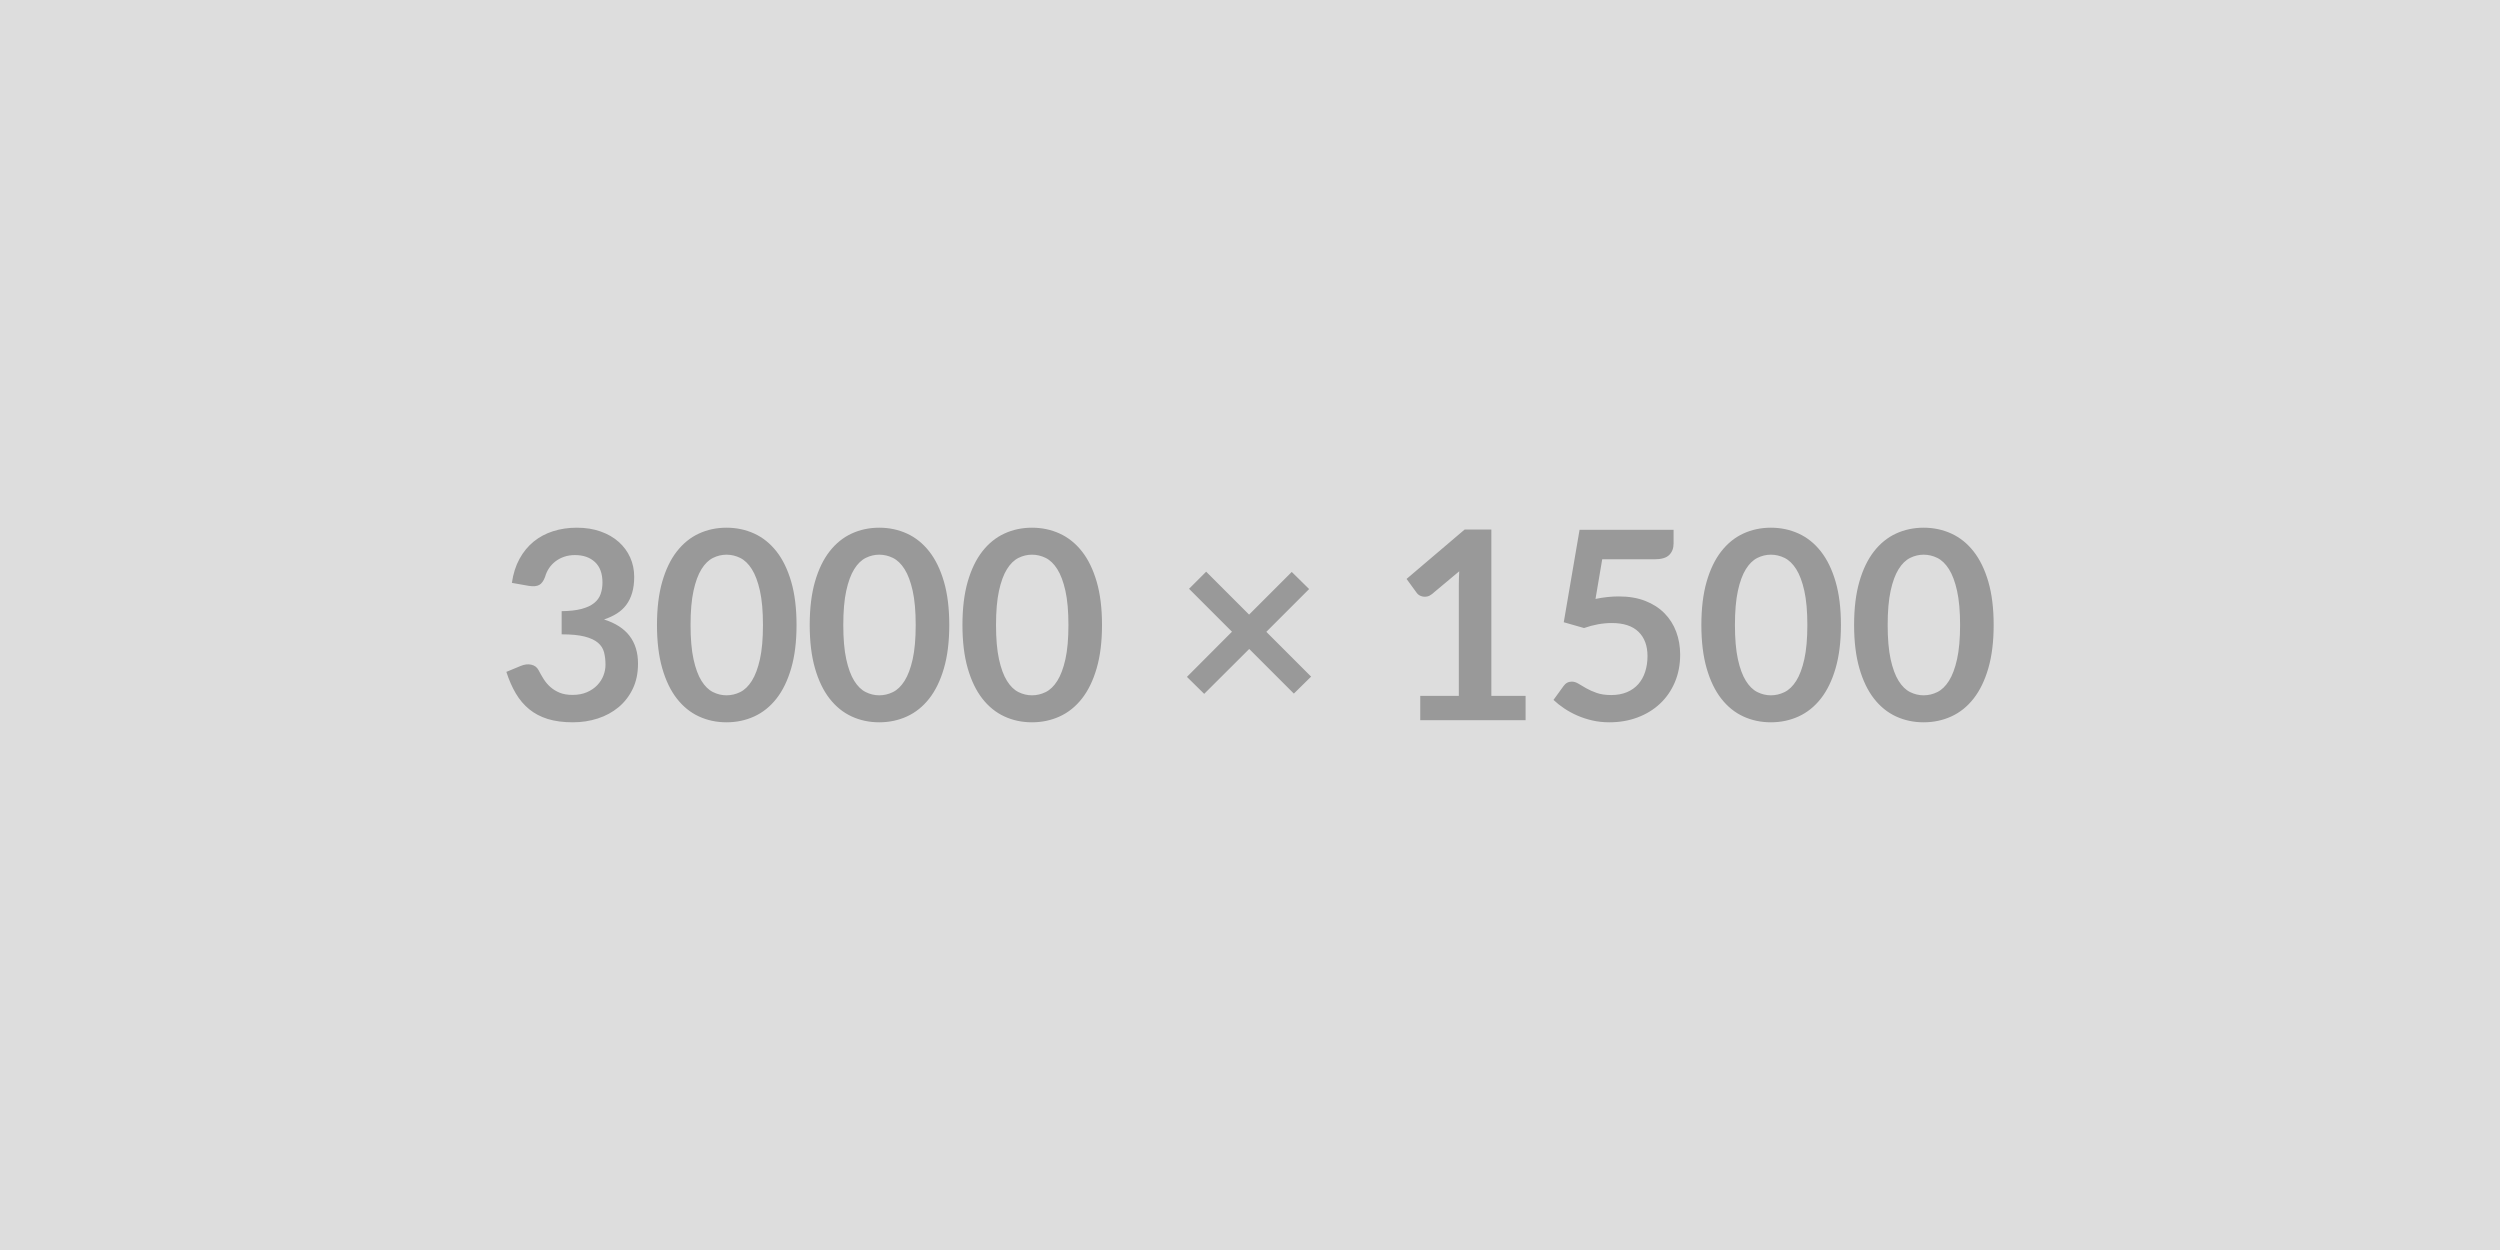 <svg xmlns="http://www.w3.org/2000/svg" width="3000" height="1500" viewBox="0 0 3000 1500"><rect width="100%" height="100%" fill="#DDDDDD"/><path fill="#999999" d="m634.795 703.075-20.54-3.63q2.37-16.44 9.16-28.84 6.79-12.4 16.99-20.7 10.19-8.29 23.38-12.48 13.19-4.19 28.36-4.19 15.8 0 28.52 4.51 12.72 4.5 21.72 12.48 9.01 7.98 13.83 18.72 4.82 10.75 4.82 23.23 0 10.9-2.45 19.19-2.45 8.3-7.03 14.46t-11.38 10.43q-6.79 4.27-15.32 7.11 20.54 6.48 30.65 19.75t10.11 33.34q0 17.06-6.32 30.18-6.32 13.11-17.06 22.04-10.75 8.92-24.89 13.51-14.14 4.58-29.94 4.58-17.22 0-30.02-3.95t-22.28-11.69q-9.48-7.75-16.11-18.96-6.64-11.22-11.38-25.92l17.22-7.11q6.8-2.84 12.72-1.5 5.93 1.35 8.61 6.4 2.85 5.53 6.24 10.9 3.4 5.38 8.14 9.56 4.74 4.19 11.14 6.8 6.4 2.6 15.25 2.6 9.95 0 17.38-3.24 7.42-3.23 12.4-8.45 4.98-5.21 7.43-11.61 2.44-6.4 2.44-12.88 0-8.21-1.73-14.93-1.74-6.71-7.27-11.45-5.53-4.74-15.88-7.43-10.35-2.69-27.73-2.69v-27.8q14.38-.16 23.86-2.69 9.48-2.53 15.09-7.03 5.61-4.5 7.82-10.82t2.21-13.91q0-16.11-9.01-24.49-9-8.37-24.01-8.37-6.95 0-12.8 1.97-5.85 1.98-10.51 5.53-4.66 3.56-7.82 8.3t-4.74 10.43q-2.68 7.26-7.03 9.63-4.34 2.37-12.24 1.11Zm321.05 46.93q0 29.86-6.4 51.9t-17.69 36.42q-11.3 14.38-26.7 21.41-15.41 7.03-33.26 7.03-17.86 0-33.1-7.03-15.25-7.03-26.47-21.41-11.22-14.38-17.54-36.42-6.32-22.04-6.32-51.9 0-30.02 6.32-51.99 6.32-21.96 17.54-36.34 11.22-14.37 26.47-21.41 15.24-7.03 33.1-7.03 17.85 0 33.26 7.03 15.4 7.04 26.7 21.41 11.29 14.38 17.69 36.34 6.4 21.97 6.4 51.99Zm-40.29 0q0-24.81-3.63-41.08-3.64-16.28-9.72-25.92-6.08-9.63-13.98-13.51-7.9-3.87-16.43-3.87-8.38 0-16.2 3.87-7.82 3.88-13.82 13.51-6.01 9.64-9.56 25.92-3.56 16.27-3.56 41.08 0 24.8 3.56 41.08 3.55 16.27 9.56 25.91 6 9.64 13.82 13.51 7.82 3.87 16.2 3.87 8.53 0 16.43-3.87t13.98-13.51q6.08-9.64 9.72-25.91 3.63-16.28 3.63-41.08Zm223.57 0q0 29.86-6.4 51.9t-17.69 36.42q-11.3 14.38-26.7 21.41-15.41 7.03-33.26 7.03-17.86 0-33.1-7.03-15.25-7.03-26.47-21.41-11.22-14.38-17.54-36.42-6.32-22.04-6.32-51.9 0-30.02 6.32-51.99 6.32-21.96 17.54-36.34 11.22-14.37 26.47-21.41 15.24-7.03 33.1-7.03 17.85 0 33.26 7.03 15.4 7.04 26.7 21.41 11.29 14.38 17.69 36.34 6.4 21.97 6.4 51.99Zm-40.29 0q0-24.81-3.63-41.08-3.64-16.28-9.72-25.92-6.08-9.63-13.98-13.51-7.9-3.87-16.43-3.87-8.38 0-16.2 3.87-7.82 3.88-13.82 13.51-6.01 9.64-9.56 25.92-3.56 16.27-3.56 41.08 0 24.8 3.56 41.08 3.55 16.27 9.56 25.91 6 9.64 13.82 13.51 7.82 3.87 16.2 3.87 8.53 0 16.43-3.87t13.98-13.51q6.08-9.64 9.72-25.91 3.63-16.28 3.63-41.08Zm223.57 0q0 29.86-6.4 51.9t-17.69 36.42q-11.3 14.38-26.7 21.41-15.41 7.03-33.26 7.03-17.86 0-33.1-7.03-15.25-7.03-26.47-21.41-11.22-14.38-17.54-36.42-6.32-22.04-6.32-51.9 0-30.02 6.32-51.99 6.32-21.96 17.54-36.34 11.22-14.37 26.47-21.41 15.24-7.03 33.1-7.03 17.85 0 33.26 7.03 15.4 7.04 26.7 21.41 11.29 14.38 17.69 36.34 6.4 21.97 6.4 51.99Zm-40.29 0q0-24.81-3.63-41.08-3.64-16.28-9.72-25.92-6.08-9.63-13.98-13.51-7.9-3.87-16.43-3.87-8.38 0-16.2 3.87-7.82 3.88-13.82 13.51-6.01 9.64-9.56 25.92-3.56 16.27-3.56 41.08 0 24.8 3.56 41.08 3.55 16.27 9.56 25.91 6 9.64 13.82 13.51 7.82 3.87 16.2 3.87 8.53 0 16.43-3.87t13.98-13.51q6.08-9.64 9.72-25.91 3.63-16.28 3.63-41.08Zm291.2 61.93-20.7 20.38-53.56-53.56-54.04 53.88-20.7-20.38 54.04-54.2-51.51-51.5 20.54-20.54 51.51 51.5 51.19-51.19 20.86 20.54-51.35 51.35 53.72 53.72Zm216.3 23.07h41.08v29.23h-126.4v-29.23h46.29v-133.19q0-7.9.48-16.28l-32.87 27.49q-2.84 2.22-5.61 2.77-2.76.55-5.21.08-2.45-.48-4.35-1.66-1.89-1.19-2.84-2.61l-12.32-16.9 69.67-59.25h32.08v199.55Zm133.03-163.85-8.05 47.56q7.58-1.58 14.53-2.29 6.95-.71 13.43-.71 18.01 0 31.76 5.37t23.07 14.85q9.32 9.48 14.06 22.2 4.74 12.72 4.74 27.42 0 18.17-6.4 33.18-6.4 15.01-17.77 25.67-11.38 10.67-26.94 16.51-15.57 5.85-33.89 5.85-10.75 0-20.39-2.21-9.63-2.22-18.09-5.93-8.45-3.71-15.64-8.53-7.19-4.82-12.88-10.19l12.01-16.59q3.79-5.37 9.96-5.37 3.95 0 8.05 2.52 4.11 2.53 9.41 5.53 5.29 3.01 12.48 5.53 7.19 2.53 17.3 2.53 10.74 0 18.96-3.47 8.21-3.48 13.67-9.72 5.45-6.24 8.21-14.85 2.77-8.61 2.77-18.73 0-18.64-10.83-29.15-10.82-10.5-31.99-10.5-16.28 0-33.34 6l-24.33-6.95 18.96-110.92h112.81v16.59q0 8.38-5.21 13.59-5.22 5.21-17.7 5.21h-62.73Zm286.46 78.85q0 29.86-6.4 51.9t-17.7 36.42q-11.29 14.38-26.7 21.41-15.4 7.03-33.26 7.03-17.85 0-33.1-7.03t-26.46-21.41q-11.22-14.38-17.54-36.42-6.32-22.04-6.32-51.9 0-30.02 6.32-51.99 6.32-21.96 17.54-36.34 11.21-14.37 26.46-21.41 15.25-7.03 33.1-7.03 17.86 0 33.26 7.03 15.41 7.04 26.7 21.41 11.3 14.38 17.7 36.34 6.4 21.97 6.4 51.99Zm-40.29 0q0-24.81-3.64-41.08-3.63-16.28-9.71-25.92-6.09-9.63-13.99-13.51-7.9-3.87-16.43-3.87-8.37 0-16.19 3.87-7.82 3.88-13.83 13.51-6 9.64-9.56 25.92-3.55 16.27-3.55 41.08 0 24.8 3.55 41.08 3.56 16.27 9.56 25.91 6.01 9.64 13.83 13.51 7.82 3.87 16.19 3.87 8.53 0 16.43-3.87t13.99-13.51q6.08-9.64 9.71-25.91 3.64-16.28 3.64-41.08Zm223.57 0q0 29.86-6.4 51.9t-17.7 36.42q-11.29 14.38-26.7 21.41-15.4 7.03-33.26 7.03-17.85 0-33.1-7.03t-26.46-21.41q-11.22-14.38-17.54-36.42-6.32-22.04-6.32-51.9 0-30.02 6.32-51.99 6.32-21.96 17.54-36.34 11.21-14.37 26.46-21.41 15.25-7.03 33.1-7.03 17.86 0 33.26 7.03 15.41 7.04 26.7 21.41 11.3 14.38 17.7 36.34 6.4 21.97 6.4 51.99Zm-40.29 0q0-24.81-3.64-41.08-3.63-16.28-9.71-25.92-6.09-9.63-13.99-13.51-7.9-3.87-16.43-3.87-8.37 0-16.19 3.87-7.82 3.88-13.83 13.51-6 9.64-9.56 25.92-3.55 16.27-3.55 41.08 0 24.8 3.55 41.08 3.56 16.27 9.56 25.91 6.01 9.64 13.83 13.51 7.82 3.87 16.19 3.87 8.53 0 16.43-3.87t13.99-13.51q6.08-9.64 9.71-25.91 3.64-16.28 3.64-41.08Z"/></svg>